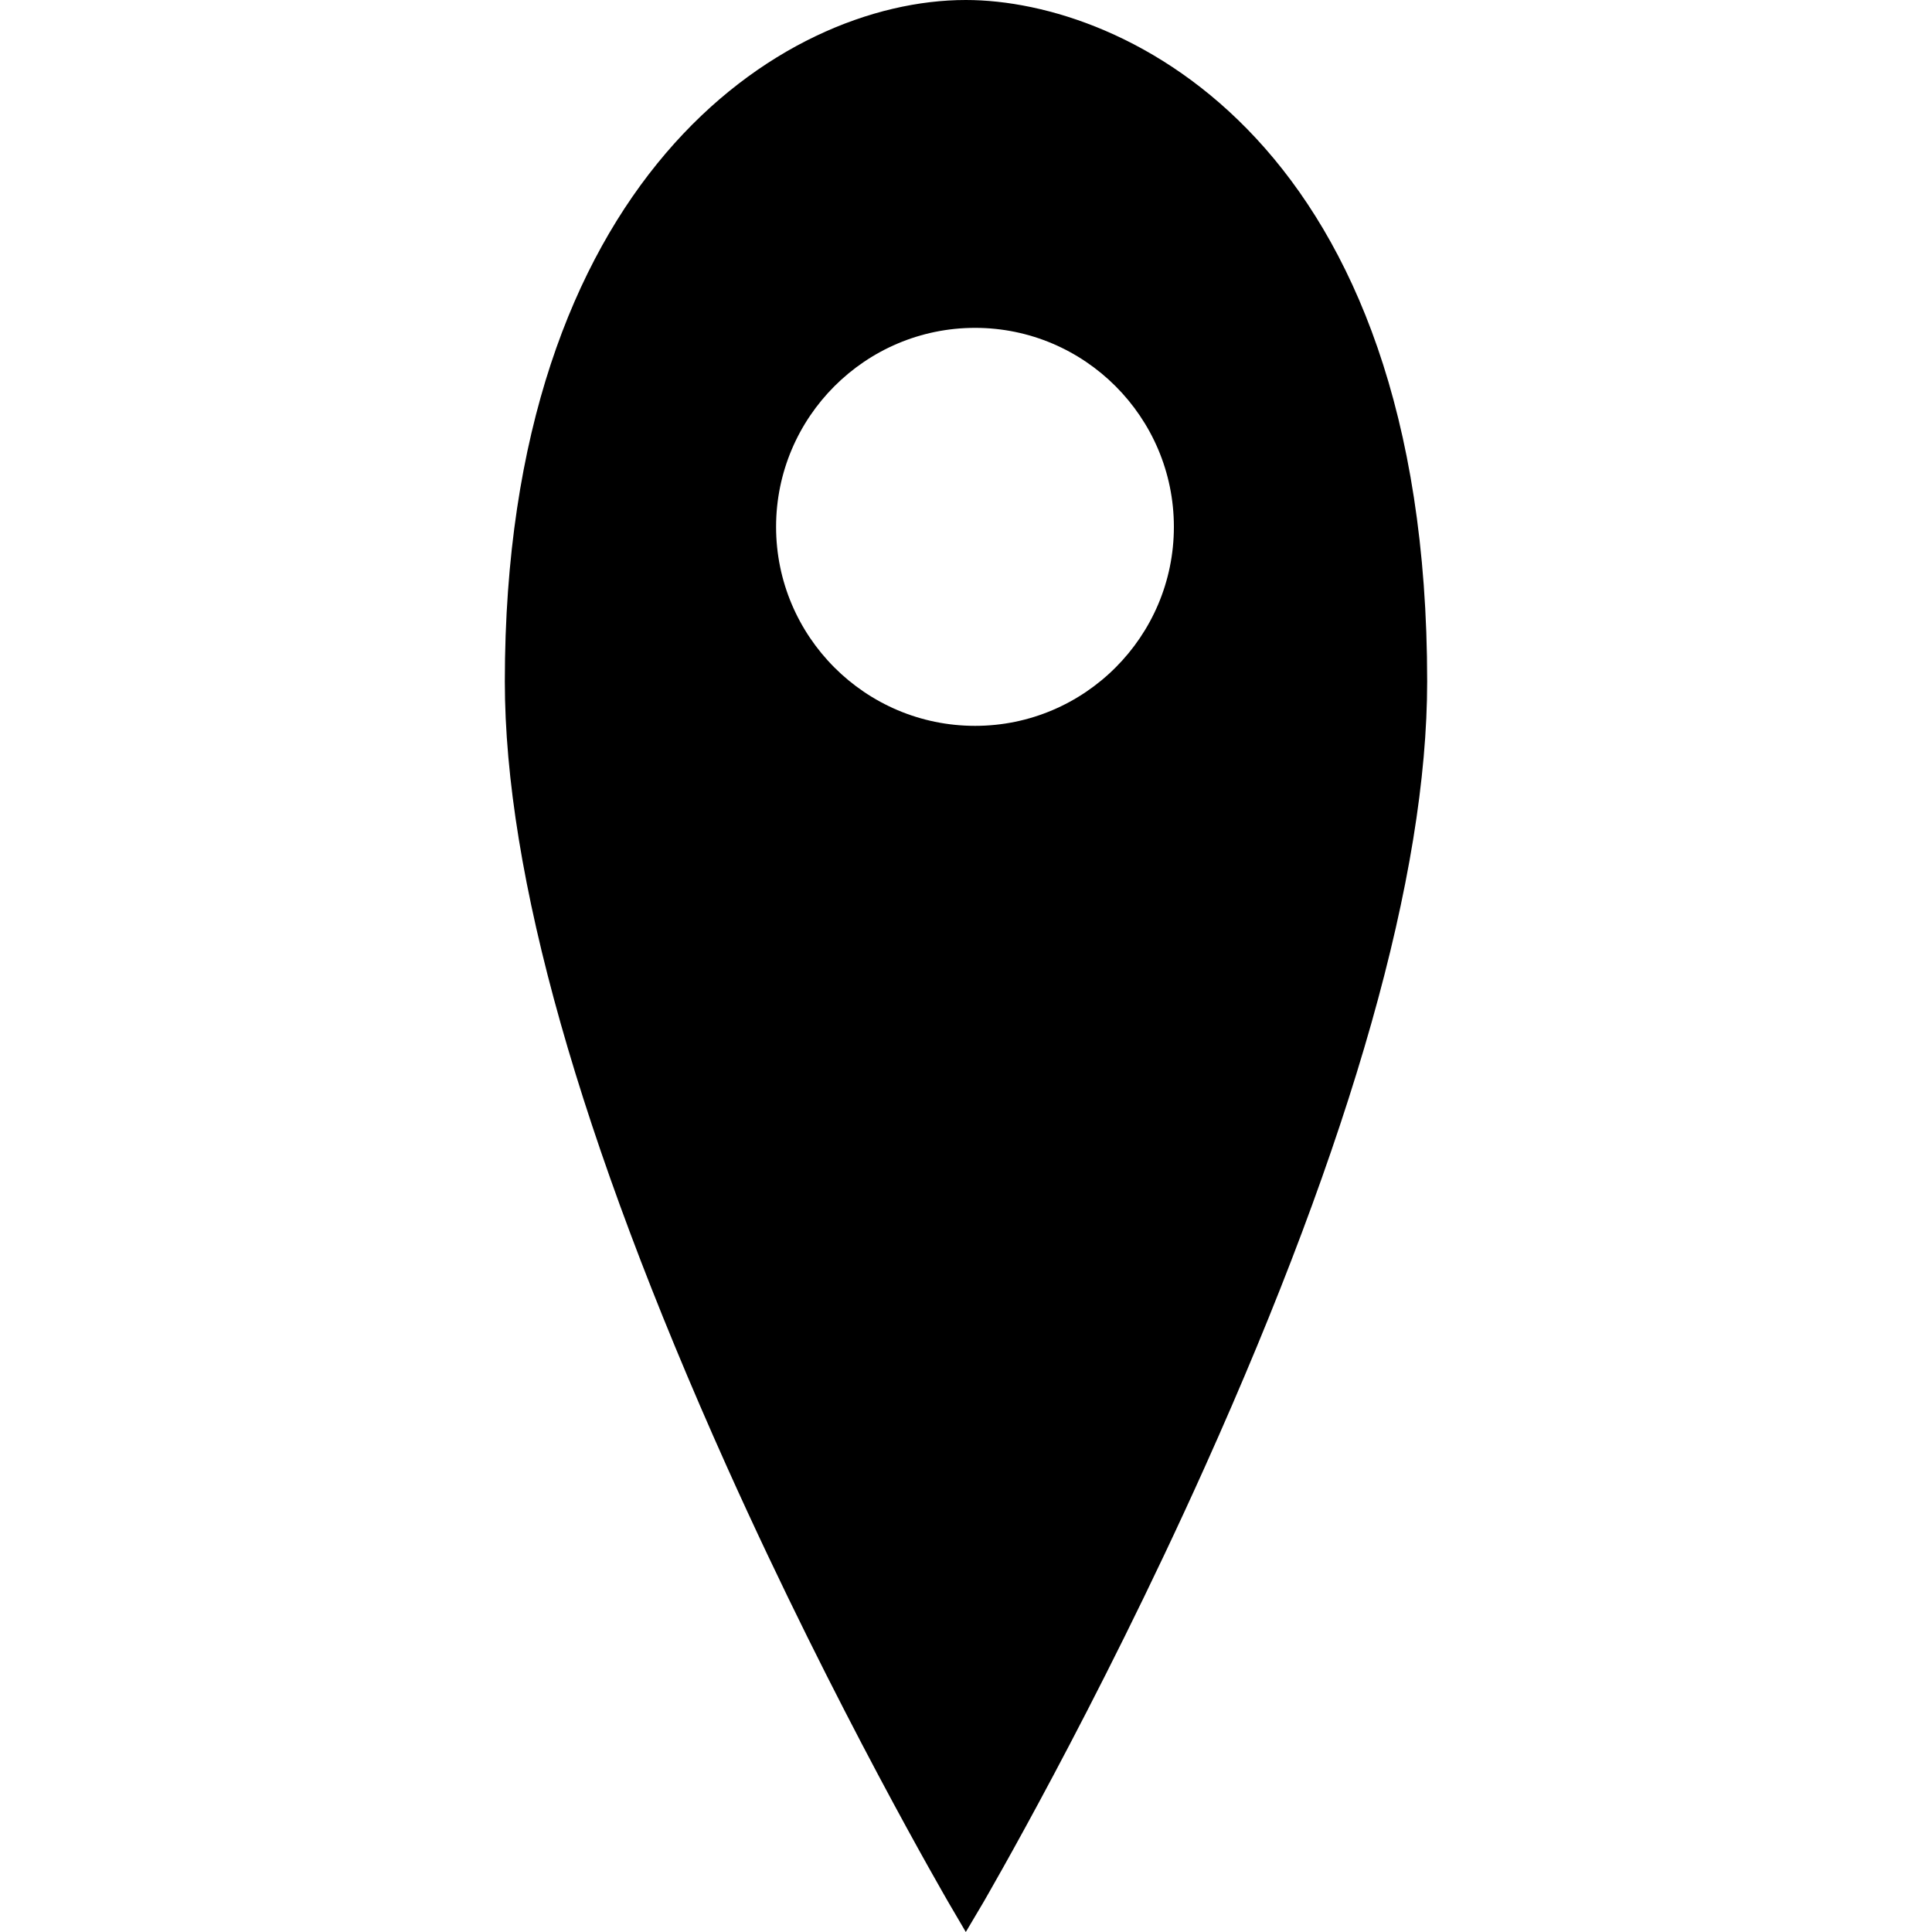 <?xml version="1.0" encoding="utf-8"?>
<!-- Generator: Adobe Illustrator 25.0.1, SVG Export Plug-In . SVG Version: 6.00 Build 0)  -->
<svg version="1.1" id="Layer_1" xmlns="http://www.w3.org/2000/svg" xmlns:xlink="http://www.w3.org/1999/xlink" x="0px" y="0px"
	 viewBox="0 0 100 100" style="enable-background:new 0 0 100 100;" xml:space="preserve">
<g>
	<path d="M49.99,0c-9.59,0-23.86,9.39-23.86,35.27c0,9.98,3.87,23.66,11.49,40.64c5.66,12.6,11.4,22.42,11.45,22.52l0.92,1.57
		l0.93-1.57c0.05-0.1,5.79-9.92,11.45-22.52C70,58.93,73.87,45.25,73.87,35.27C73.87,7.38,58.25,0,49.99,0z M60.76,27.27
		c0,5.68-4.62,10.3-10.29,10.3c-5.69,0-10.3-4.63-10.3-10.3c0-5.68,4.62-10.3,10.3-10.3C56.14,16.97,60.76,21.59,60.76,27.27z"/>
</g>
</svg>
